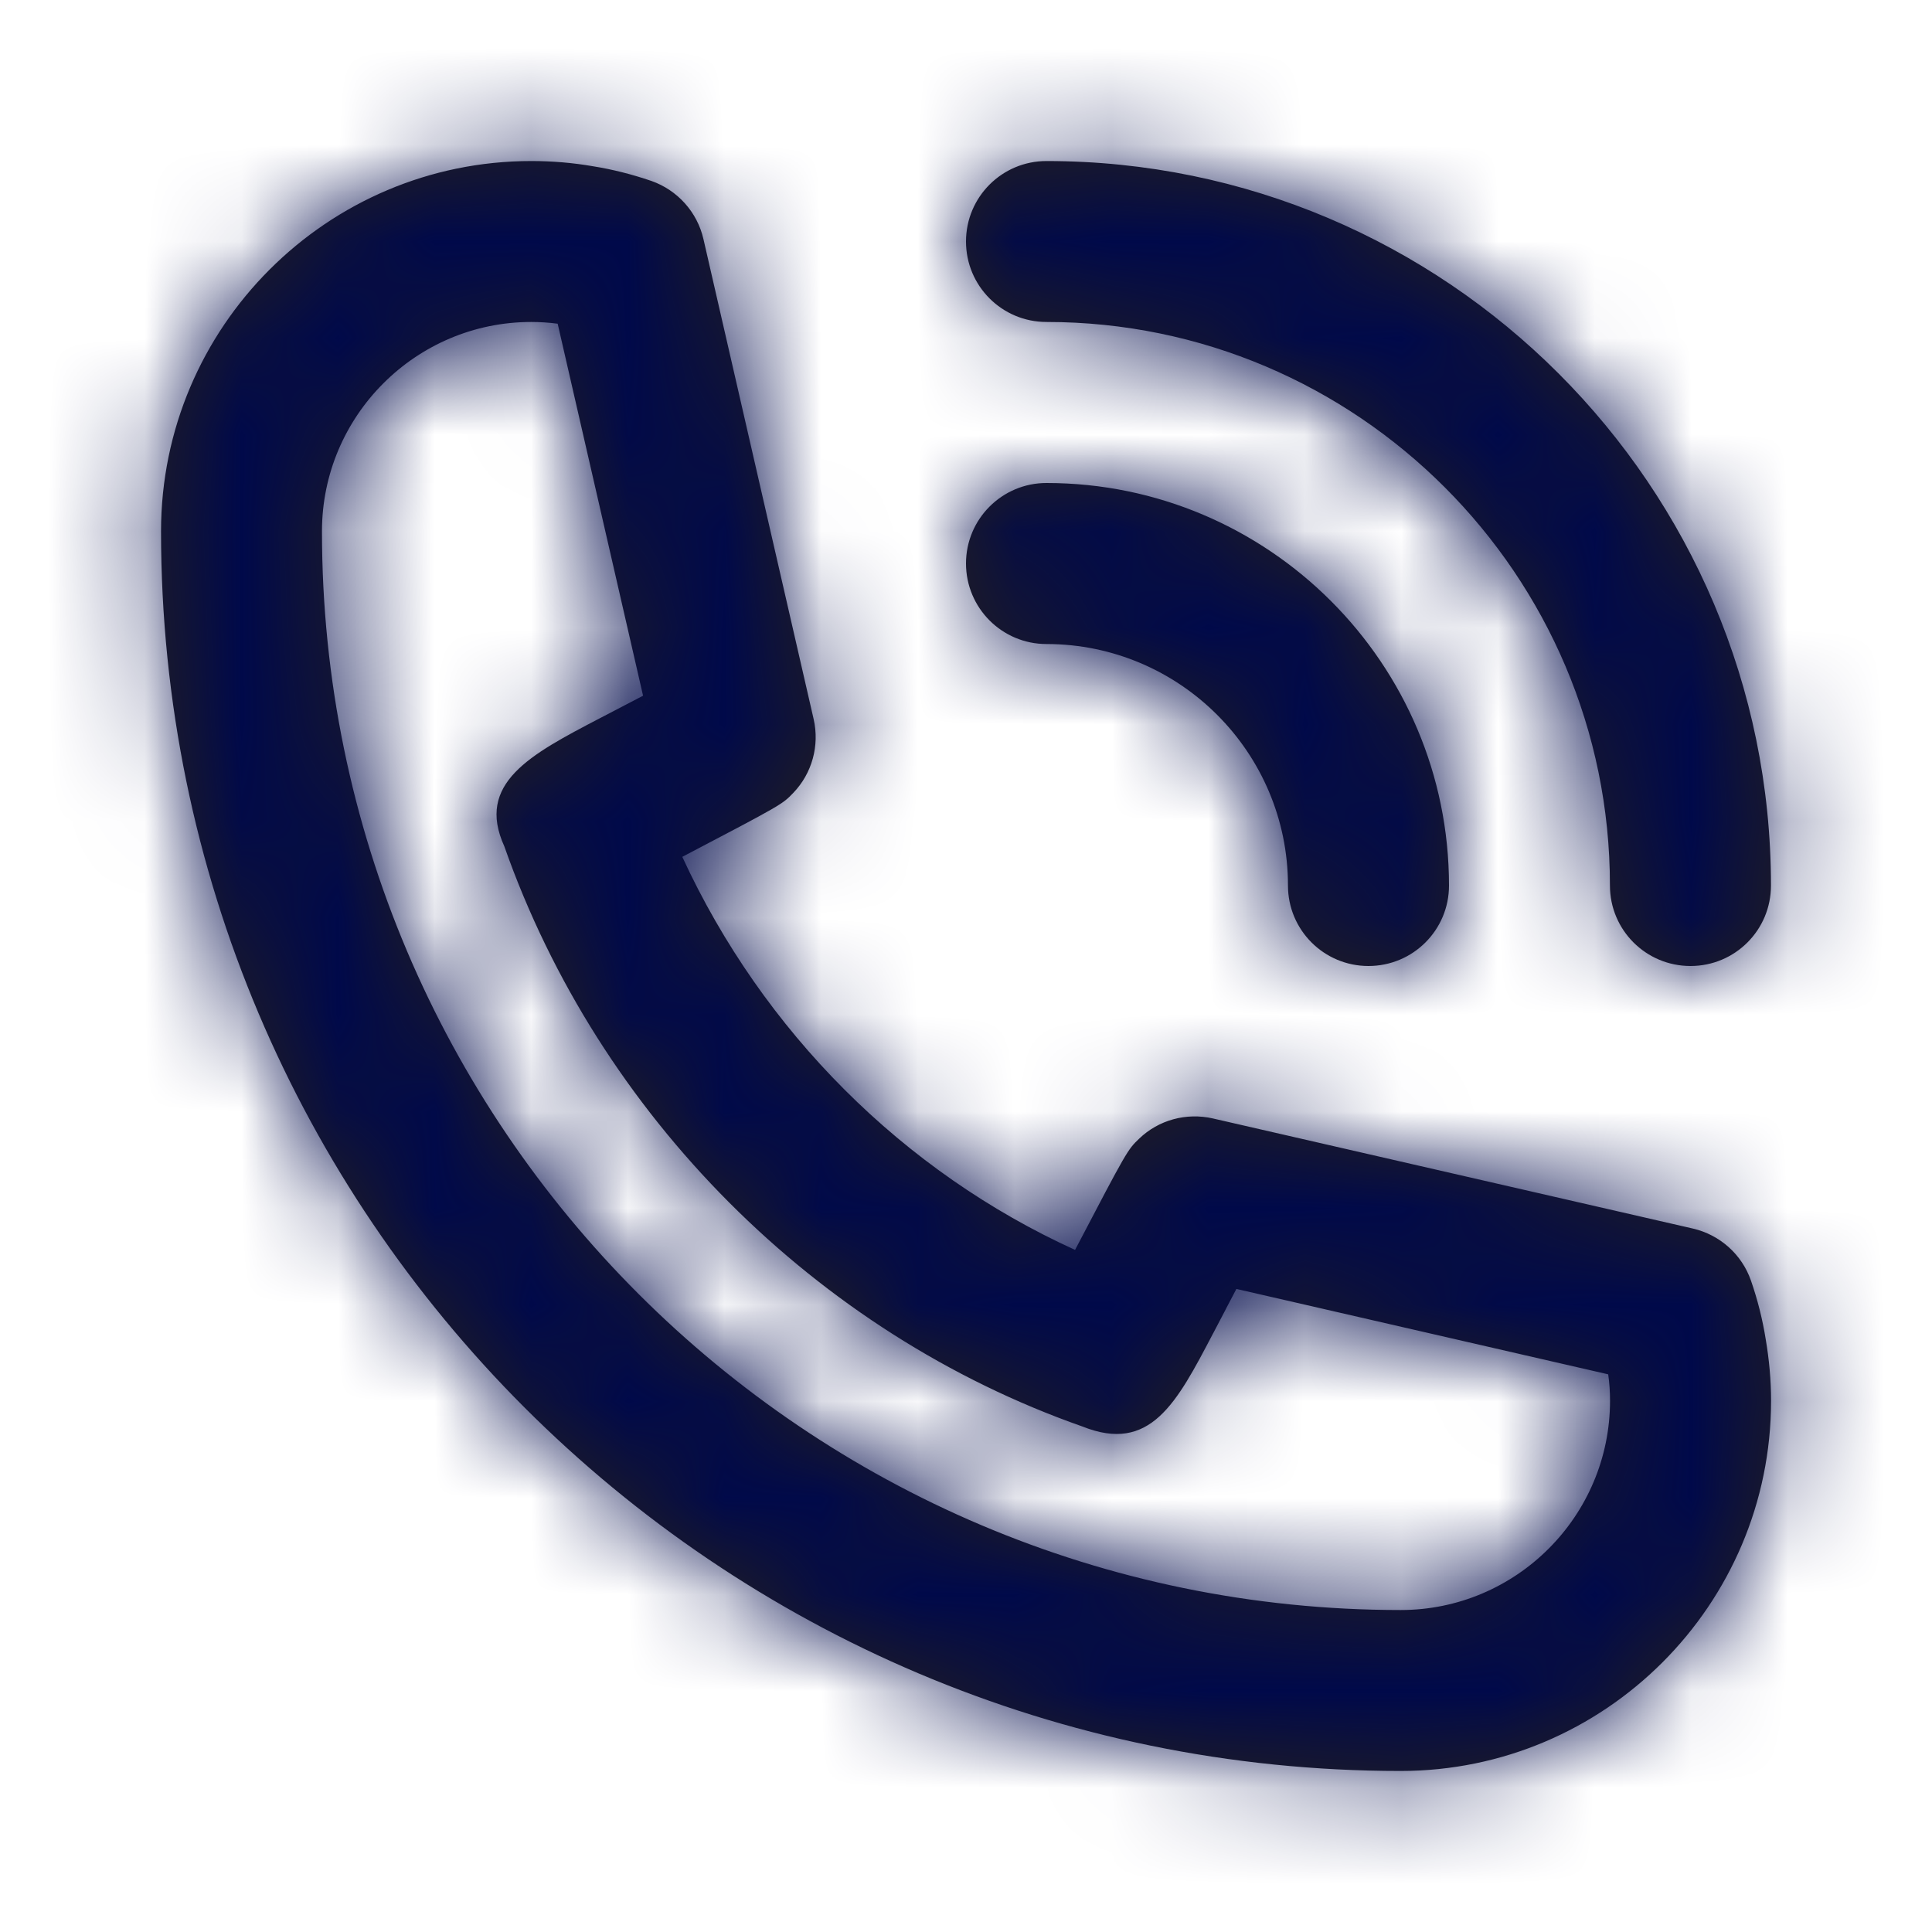 <svg width="20" height="20" viewBox="0 0 20 20" fill="none" xmlns="http://www.w3.org/2000/svg">
<path fill-rule="evenodd" clip-rule="evenodd" d="M14.5 16.667C8.343 16.667 3.333 11.657 3.333 5.5C3.333 4.305 4.305 3.333 5.5 3.333C5.591 3.333 5.681 3.339 5.773 3.351L6.657 7.202C6.547 7.259 6.43 7.32 6.316 7.38L6.208 7.436C5.49 7.811 4.923 8.108 5.221 8.762C6.201 11.55 8.45 13.8 11.205 14.767C11.907 15.048 12.179 14.527 12.556 13.807L12.561 13.798C12.604 13.716 12.649 13.63 12.693 13.546L12.693 13.545C12.729 13.477 12.764 13.409 12.799 13.343L16.648 14.227C16.661 14.317 16.667 14.408 16.667 14.5C16.667 15.695 15.695 16.667 14.5 16.667ZM18.126 13.257C18.032 12.986 17.805 12.783 17.525 12.718L12.555 11.578C12.281 11.516 11.994 11.593 11.792 11.788C11.673 11.902 11.67 11.905 11.129 12.939C9.353 12.131 7.899 10.682 7.063 8.87C8.095 8.329 8.098 8.327 8.212 8.208C8.407 8.005 8.485 7.718 8.423 7.445L7.282 2.475C7.218 2.195 7.013 1.968 6.743 1.873C6.544 1.805 6.34 1.753 6.138 1.721C5.931 1.685 5.717 1.667 5.5 1.667C3.386 1.667 1.667 3.386 1.667 5.5C1.667 12.577 7.423 18.333 14.5 18.333C16.613 18.333 18.334 16.614 18.334 14.5C18.334 14.285 18.314 14.073 18.279 13.866C18.246 13.658 18.194 13.453 18.126 13.257ZM10.833 6.667C12.211 6.667 13.333 7.788 13.333 9.167C13.333 9.628 13.706 10 14.166 10C14.627 10 15 9.628 15 9.167C15 6.869 13.131 5 10.833 5C10.373 5 10 5.373 10 5.833C10 6.294 10.373 6.667 10.833 6.667ZM16.666 9.167C16.666 5.951 14.049 3.333 10.833 3.333C10.373 3.333 10 2.961 10 2.5C10 2.039 10.373 1.667 10.833 1.667C14.969 1.667 18.333 5.031 18.333 9.167C18.333 9.628 17.961 10 17.5 10C17.039 10 16.666 9.628 16.666 9.167Z" fill="#231F20"/>
<mask id="mask0_284_1564" style="mask-type:alpha" maskUnits="userSpaceOnUse" x="1" y="1" width="18" height="18">
<path fill-rule="evenodd" clip-rule="evenodd" d="M14.5 16.667C8.343 16.667 3.333 11.657 3.333 5.5C3.333 4.305 4.305 3.333 5.5 3.333C5.591 3.333 5.681 3.339 5.773 3.351L6.657 7.202C6.547 7.259 6.43 7.32 6.316 7.38L6.208 7.436C5.49 7.811 4.923 8.108 5.221 8.762C6.201 11.55 8.45 13.8 11.205 14.767C11.907 15.048 12.179 14.527 12.556 13.807L12.561 13.798C12.604 13.716 12.649 13.63 12.693 13.546L12.693 13.545C12.729 13.477 12.764 13.409 12.799 13.343L16.648 14.227C16.661 14.317 16.667 14.408 16.667 14.5C16.667 15.695 15.695 16.667 14.5 16.667ZM18.126 13.257C18.032 12.986 17.805 12.783 17.525 12.718L12.555 11.578C12.281 11.516 11.994 11.593 11.792 11.788C11.673 11.902 11.67 11.905 11.129 12.939C9.353 12.131 7.899 10.682 7.063 8.87C8.095 8.329 8.098 8.327 8.212 8.208C8.407 8.005 8.485 7.718 8.423 7.445L7.282 2.475C7.218 2.195 7.013 1.968 6.743 1.873C6.544 1.805 6.34 1.753 6.138 1.721C5.931 1.685 5.717 1.667 5.5 1.667C3.386 1.667 1.667 3.386 1.667 5.5C1.667 12.577 7.423 18.333 14.5 18.333C16.613 18.333 18.334 16.614 18.334 14.5C18.334 14.285 18.314 14.073 18.279 13.866C18.246 13.658 18.194 13.453 18.126 13.257ZM10.833 6.667C12.211 6.667 13.333 7.788 13.333 9.167C13.333 9.628 13.706 10 14.166 10C14.627 10 15 9.628 15 9.167C15 6.869 13.131 5 10.833 5C10.373 5 10 5.373 10 5.833C10 6.294 10.373 6.667 10.833 6.667ZM16.666 9.167C16.666 5.951 14.049 3.333 10.833 3.333C10.373 3.333 10 2.961 10 2.5C10 2.039 10.373 1.667 10.833 1.667C14.969 1.667 18.333 5.031 18.333 9.167C18.333 9.628 17.961 10 17.5 10C17.039 10 16.666 9.628 16.666 9.167Z" fill="white"/>
</mask>
<g mask="url(#mask0_284_1564)">
<rect x="-0" width="20" height="20" fill="#00094A"/>
</g>
</svg>
